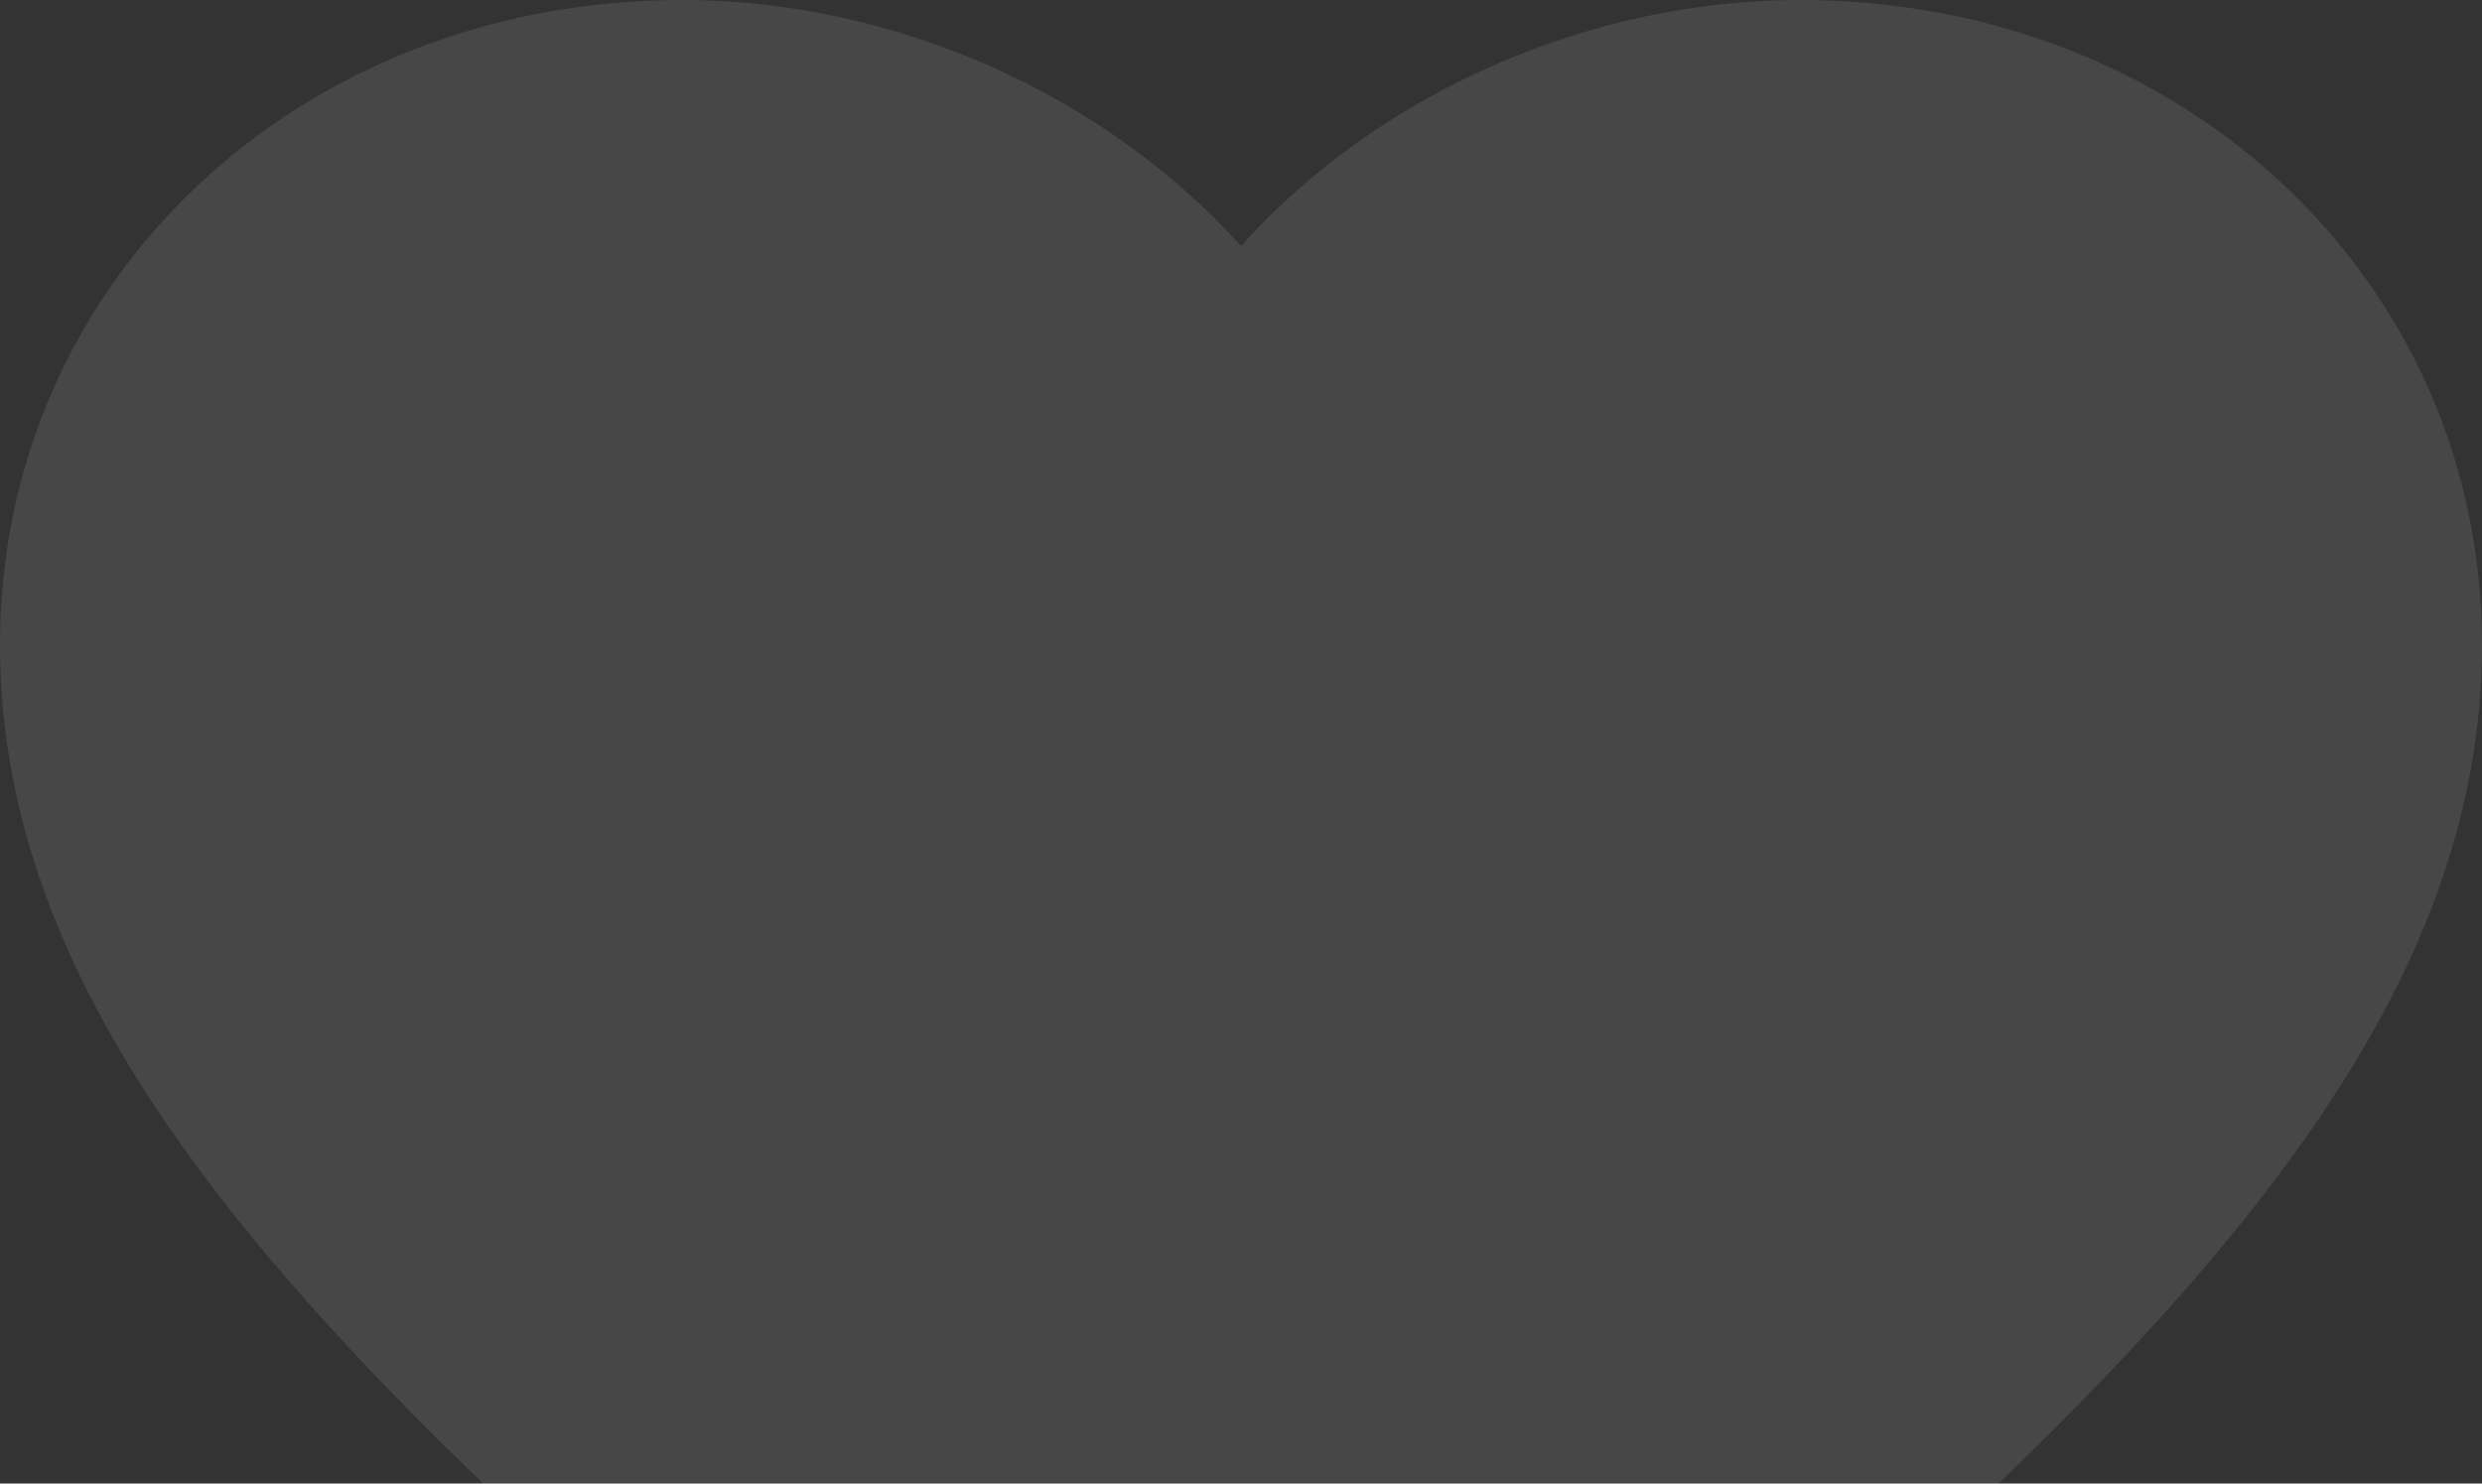 <svg width="92" height="55" viewBox="0 0 92 55" fill="none" xmlns="http://www.w3.org/2000/svg">
<rect x="0" y="0" width="92" height="55" fill="#333333" stroke="none"/>
<path d="M46 80L39.56 73.913C15.64 53.913 0 40.426 0 23.904C0 10.435 11.04 0 25.291 0C33.12 0 40.931 3.478 46 9.122C51.051 3.478 58.88 0 66.709 0C80.96 0 92 10.435 92 23.904C92 40.426 76.36 53.896 52.44 73.896L46 80Z" fill="white" fill-opacity="0.1"/>
</svg>
